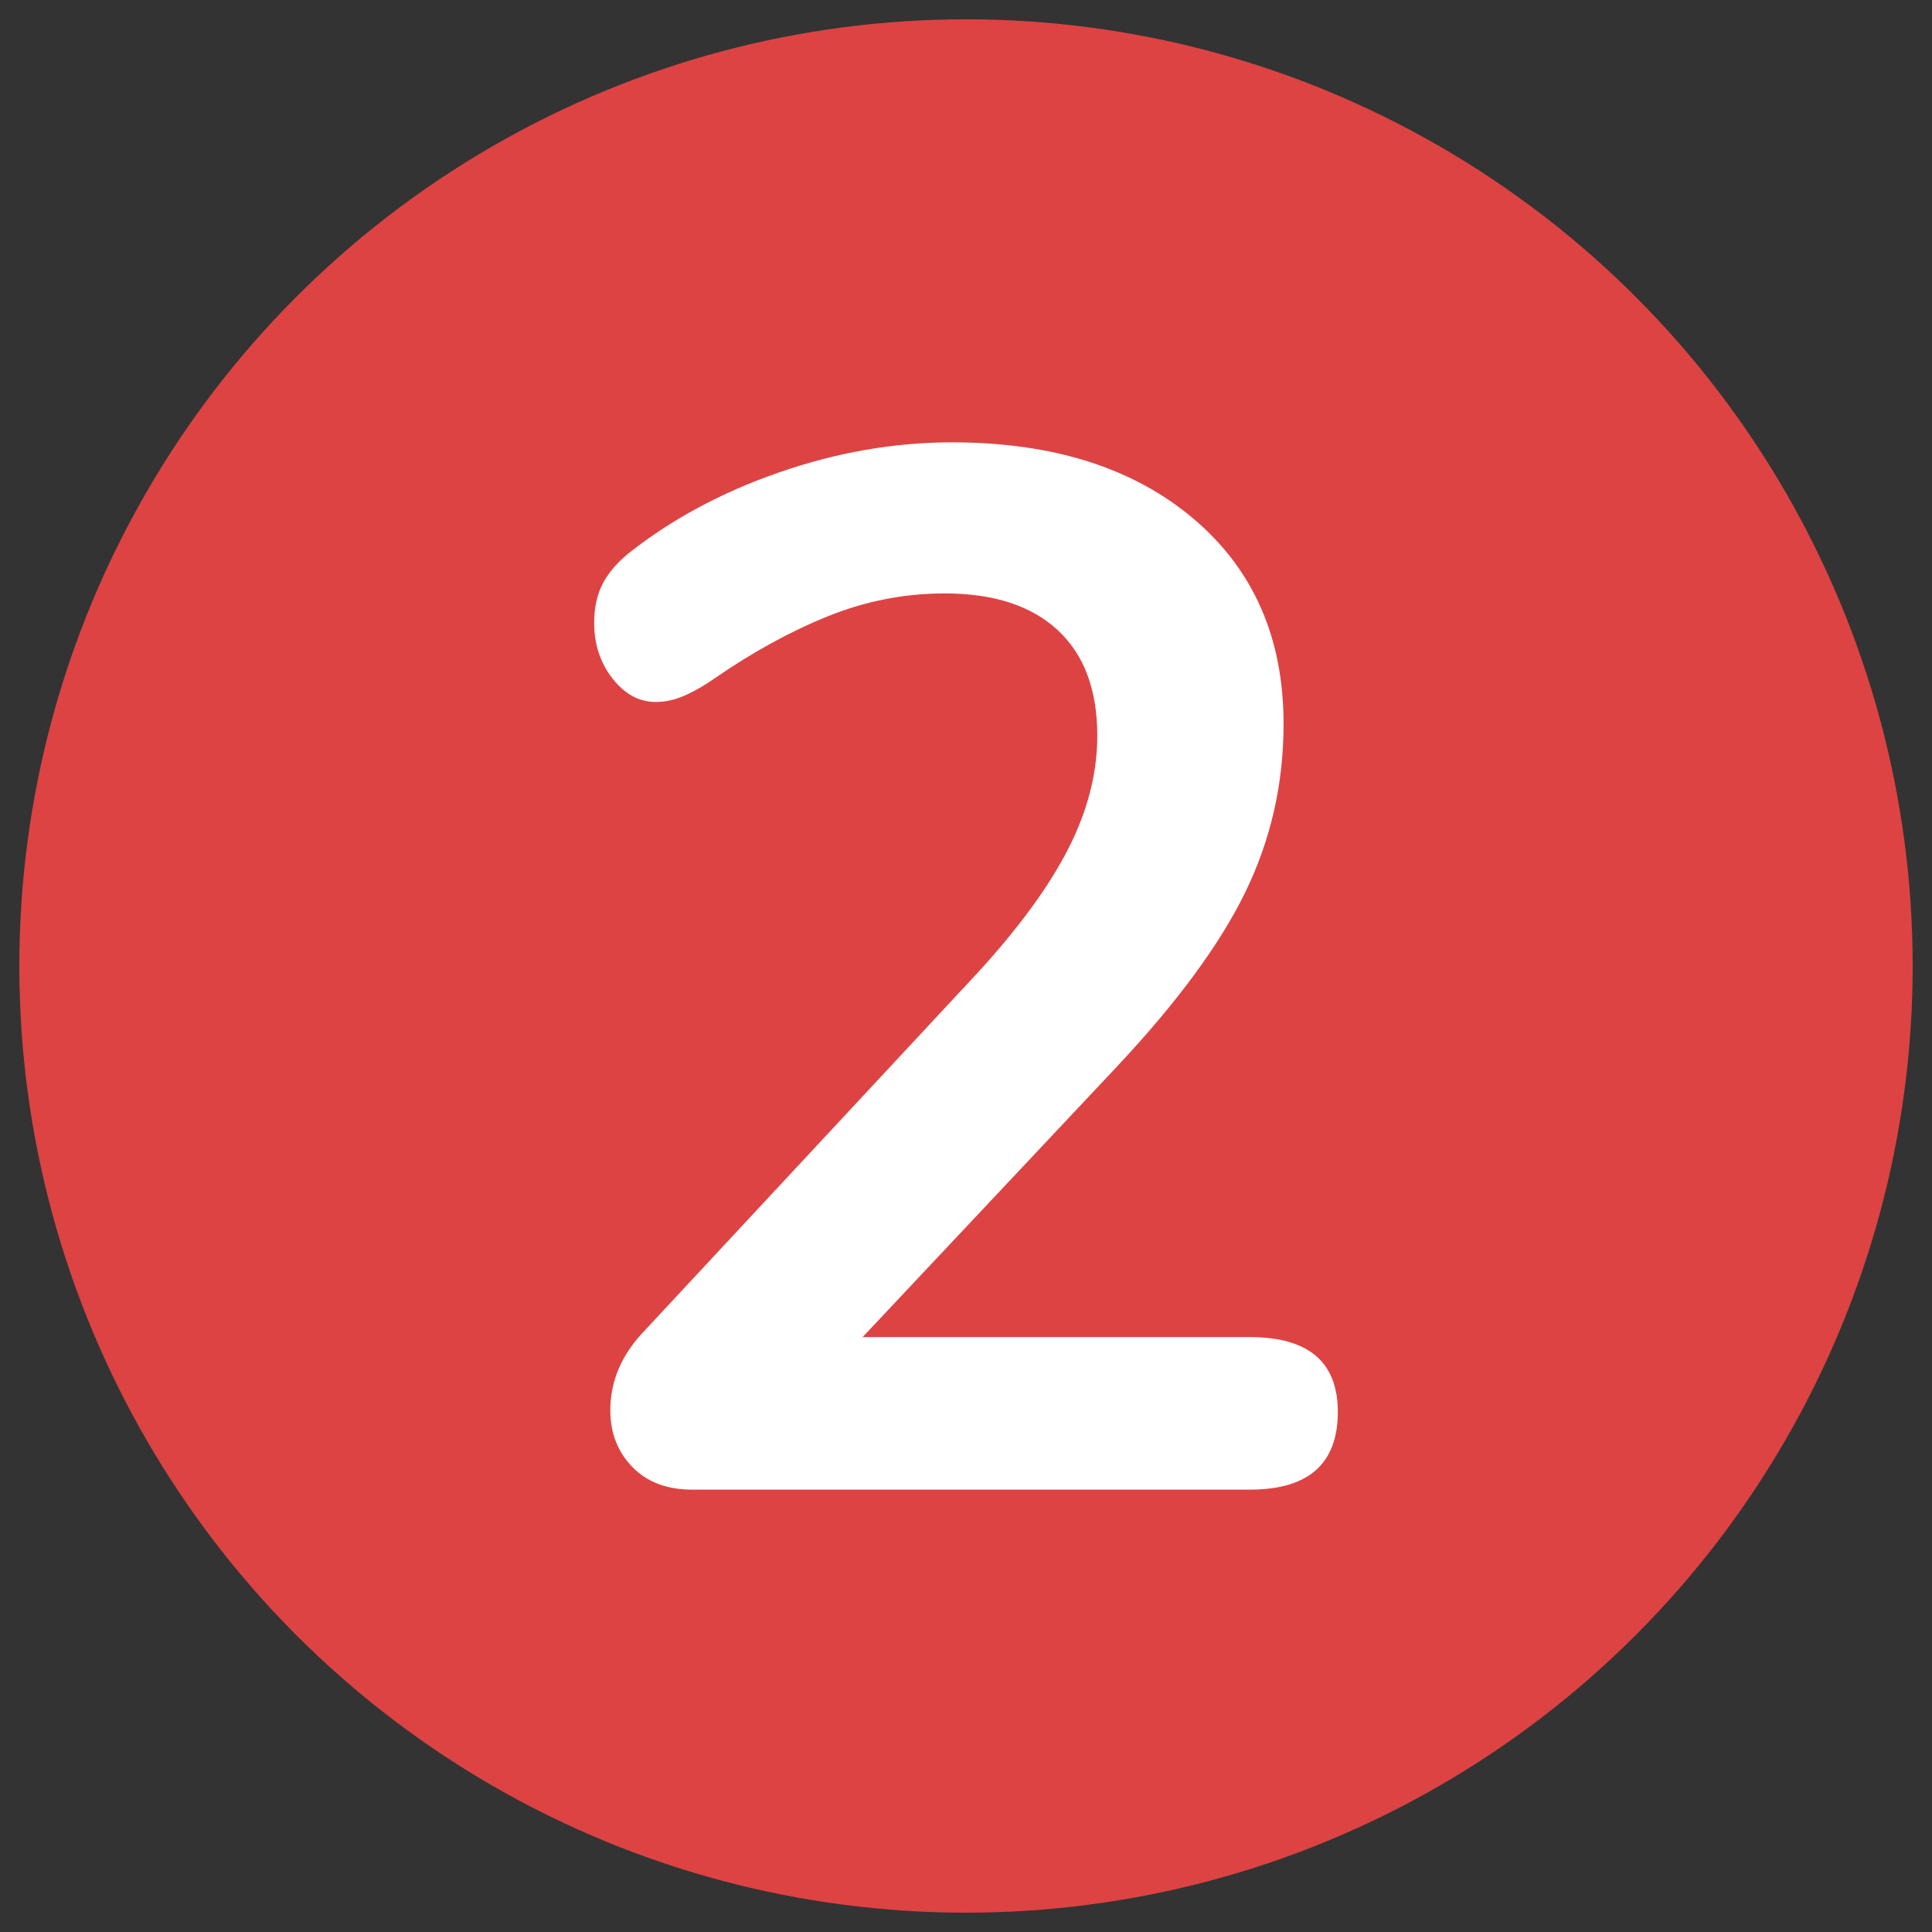 <?xml version="1.0" encoding="utf-8"?>
<!-- Generator: Adobe Illustrator 22.1.0, SVG Export Plug-In . SVG Version: 6.00 Build 0)  -->
<svg version="1.1" id="Layer_1" xmlns="http://www.w3.org/2000/svg" xmlns:xlink="http://www.w3.org/1999/xlink" x="0px" y="0px"
	 viewBox="0 0 500 500" style="enable-background:new 0 0 500 500;" xml:space="preserve">
<rect x="0" y="0" width="500" height="500" fill="#333333" stroke="none"/>
<style type="text/css">
	.st0{fill:#DD4343;}
	.st1{fill:#FFFFFF;}
</style>
<circle class="st0" cx="250" cy="250" r="245"/>
<g>
	<g>
		<path class="st1" d="M346.23,365.4c0,13.417-7.593,20.119-22.776,20.119H179.203
			c-6.584,0-11.768-1.957-15.563-5.884c-3.796-3.921-5.694-8.79-5.694-14.615
			c0-7.592,2.906-14.425,8.731-20.498l86.55-93.004
			c10.629-11.637,18.411-22.332,23.346-32.077
			c4.936-9.739,7.402-19.419,7.402-29.04c0-11.892-3.416-21.002-10.249-27.332
			c-6.833-6.323-16.578-9.49-29.229-9.49c-10.38,0-20.439,1.963-30.179,5.884
			c-9.745,3.926-19.55,9.3-29.419,16.133c-2.533,1.773-5.066,3.227-7.593,4.365
			c-2.532,1.139-5.065,1.708-7.593,1.708c-4.306,0-8.036-2.022-11.197-6.073
			c-3.168-4.045-4.746-8.855-4.746-14.425c0-3.796,0.694-7.082,2.088-9.87
			c1.389-2.782,3.607-5.439,6.644-7.972c11.134-8.855,24.165-15.878,39.1-21.068
			c14.929-5.184,29.858-7.782,44.793-7.782c26.062,0,46.882,6.583,62.445,19.739
			c15.564,13.162,23.346,30.879,23.346,53.145c0,15.439-3.292,29.93-9.869,43.465
			c-6.584,13.542-17.717,28.66-33.405,45.363l-65.672,69.847h100.216
			C338.638,346.04,346.23,352.494,346.23,365.4z"/>
	</g>
</g>
</svg>
